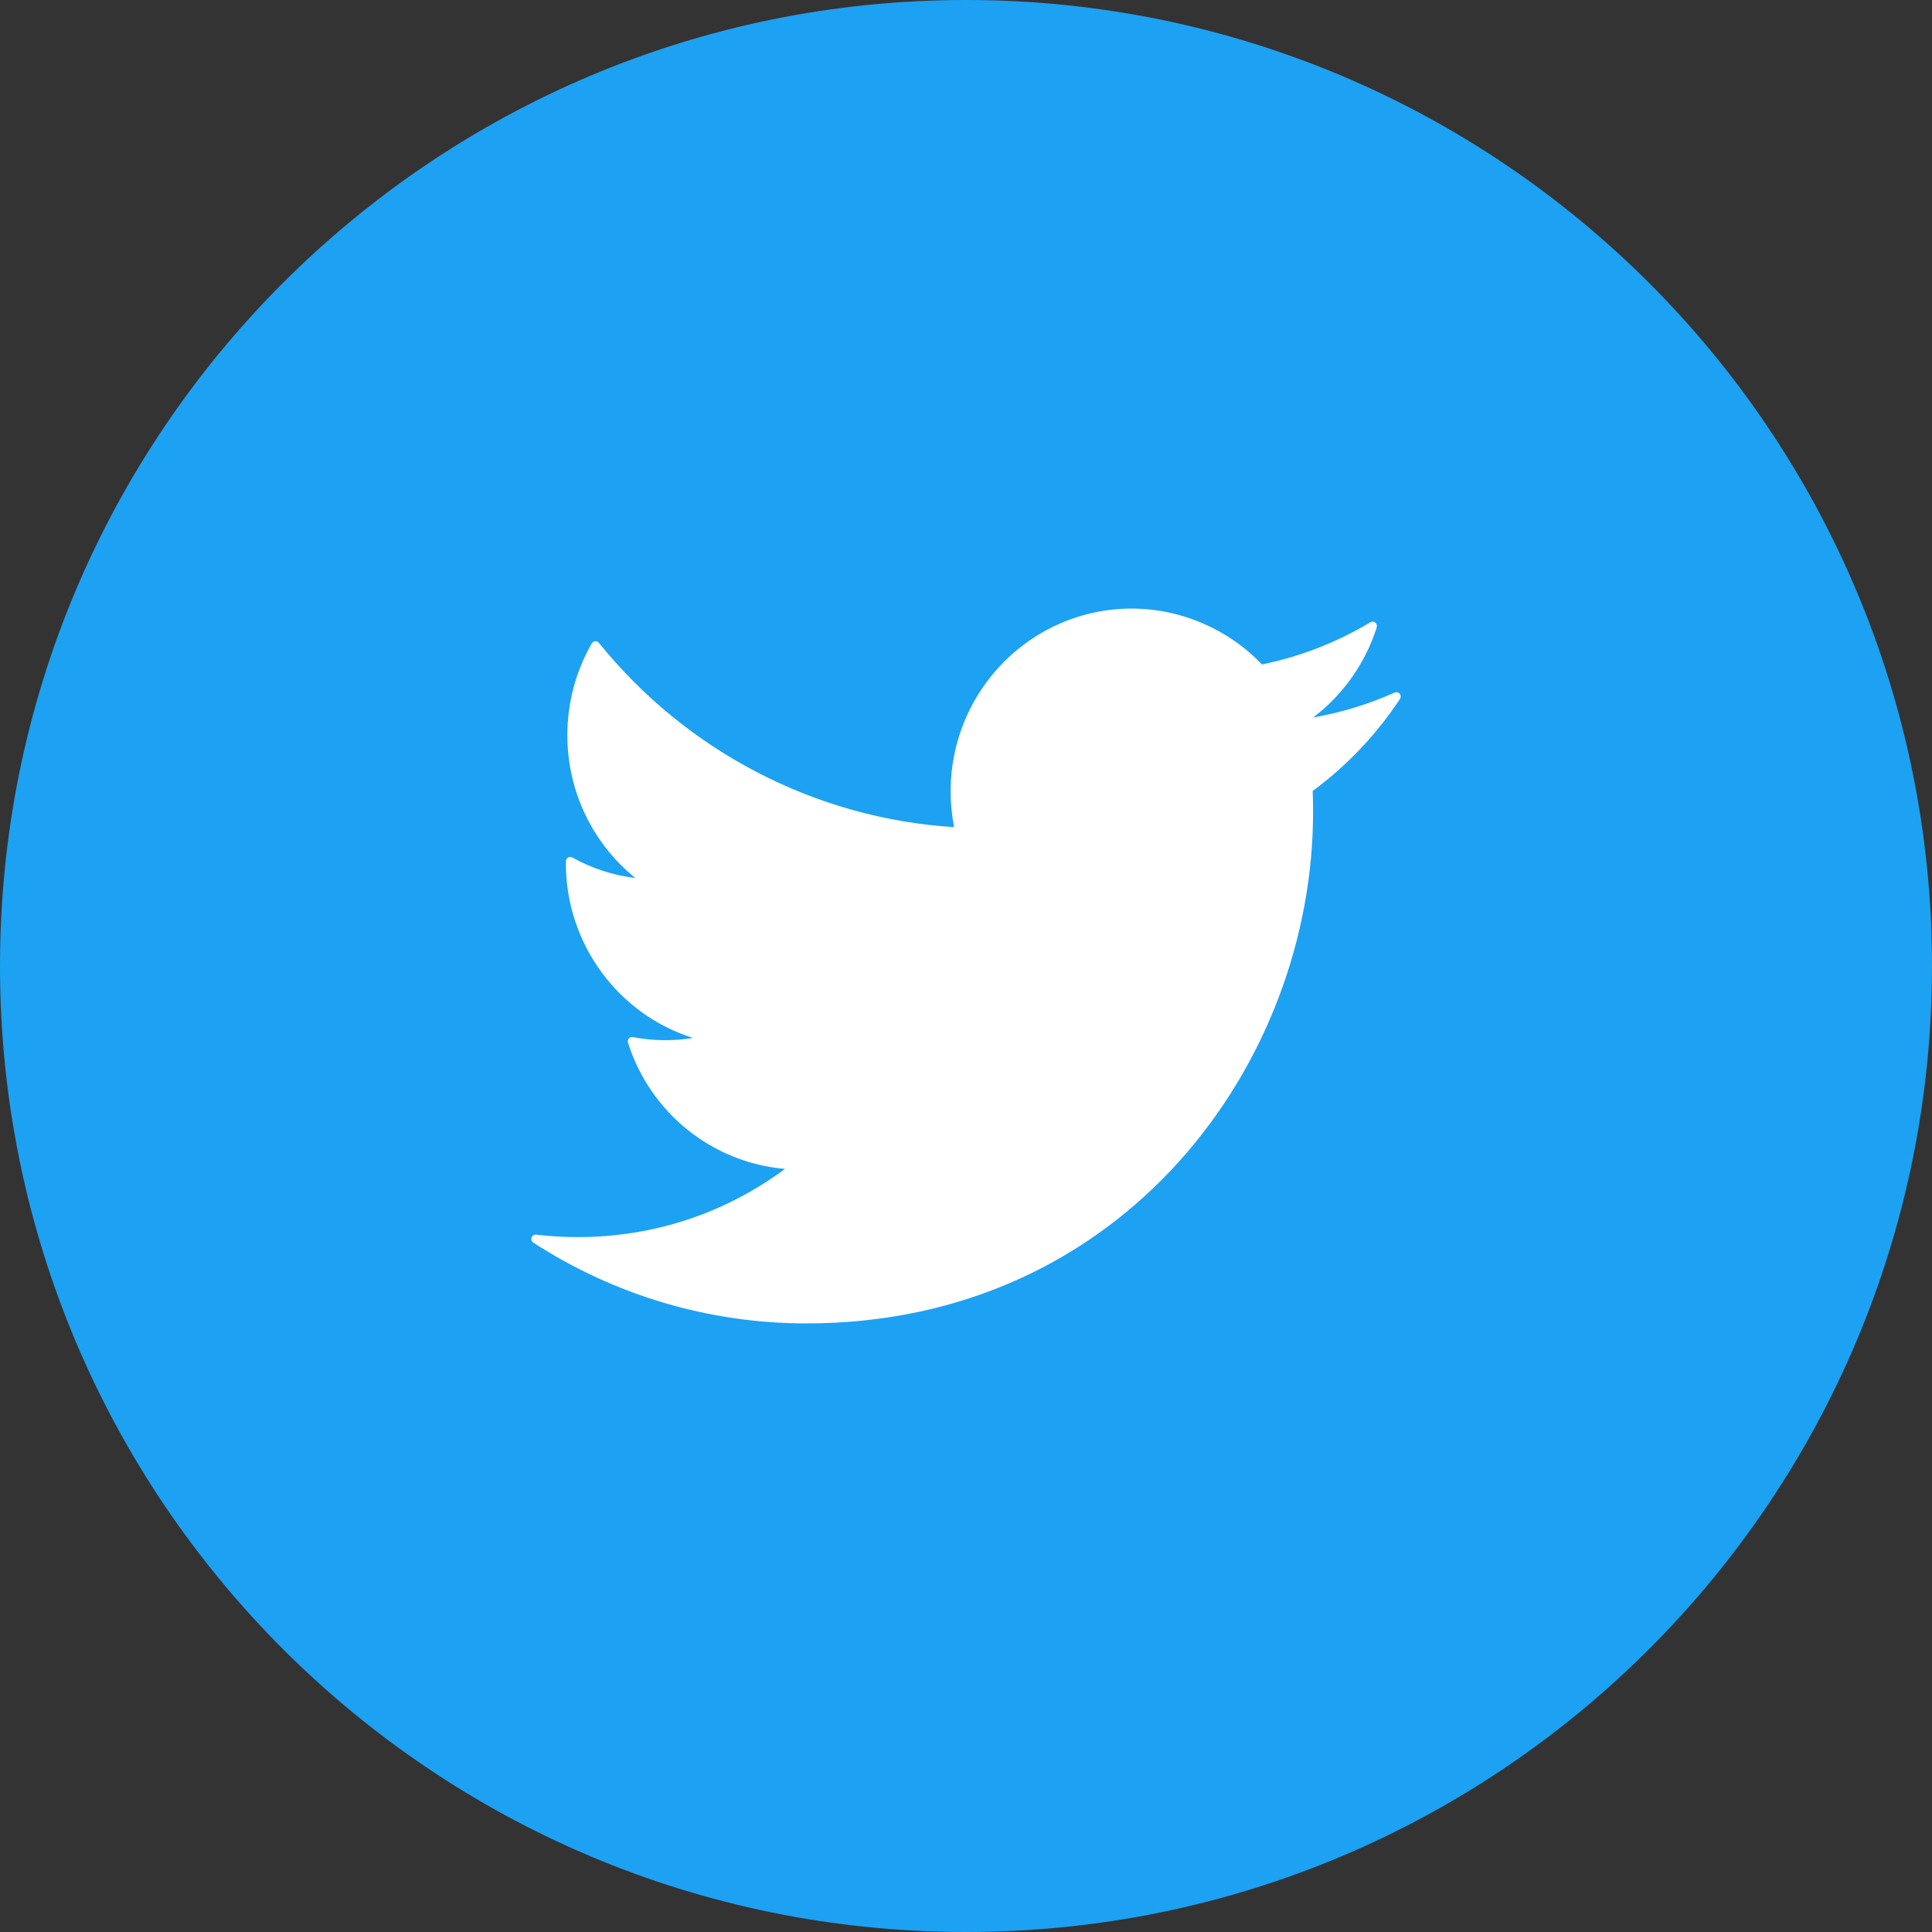 <svg width="40" height="40" viewBox="0 0 40 40" fill="none" xmlns="http://www.w3.org/2000/svg">
<rect x="0" y="0" width="40" height="40" fill="#333333" stroke="none"/>
<path fill-rule="evenodd" clip-rule="evenodd" d="M20 40C31.046 40 40 31.046 40 20C40 8.954 31.046 0 20 0C8.954 0 0 8.954 0 20C0 31.046 8.954 40 20 40Z" fill="#1DA1F2"/>
<path fill-rule="evenodd" clip-rule="evenodd" d="M28.979 14.363C28.953 14.332 28.911 14.322 28.874 14.339C28.336 14.58 27.77 14.753 27.187 14.855C27.806 14.385 28.267 13.734 28.504 12.988C28.515 12.952 28.503 12.913 28.474 12.89C28.445 12.866 28.405 12.863 28.373 12.883C27.676 13.3 26.921 13.594 26.128 13.757C25.425 13.021 24.444 12.6 23.428 12.6C21.362 12.6 19.682 14.296 19.682 16.381C19.682 16.633 19.706 16.883 19.754 17.125C16.893 16.947 14.218 15.561 12.399 13.309C12.381 13.286 12.353 13.273 12.323 13.276C12.294 13.278 12.268 13.295 12.253 13.32C11.921 13.895 11.746 14.552 11.746 15.221C11.746 16.38 12.268 17.464 13.156 18.179C12.698 18.124 12.252 17.979 11.849 17.753C11.822 17.737 11.788 17.738 11.761 17.753C11.734 17.769 11.717 17.798 11.716 17.83L11.716 17.878C11.716 19.543 12.803 21.005 14.349 21.49C13.941 21.556 13.519 21.552 13.104 21.472C13.073 21.466 13.041 21.477 13.02 21.5C12.999 21.524 12.992 21.558 13.002 21.588C13.465 23.049 14.754 24.073 16.253 24.201C15.002 25.126 13.524 25.613 11.961 25.613C11.674 25.613 11.384 25.596 11.1 25.562C11.059 25.557 11.019 25.582 11.005 25.621C10.991 25.661 11.006 25.705 11.041 25.727C12.732 26.822 14.686 27.4 16.694 27.4C23.262 27.4 27.186 22.015 27.186 16.809C27.186 16.664 27.184 16.52 27.178 16.376C27.887 15.853 28.495 15.212 28.985 14.471C29.007 14.438 29.005 14.394 28.979 14.363Z" fill="white"/>
</svg>
